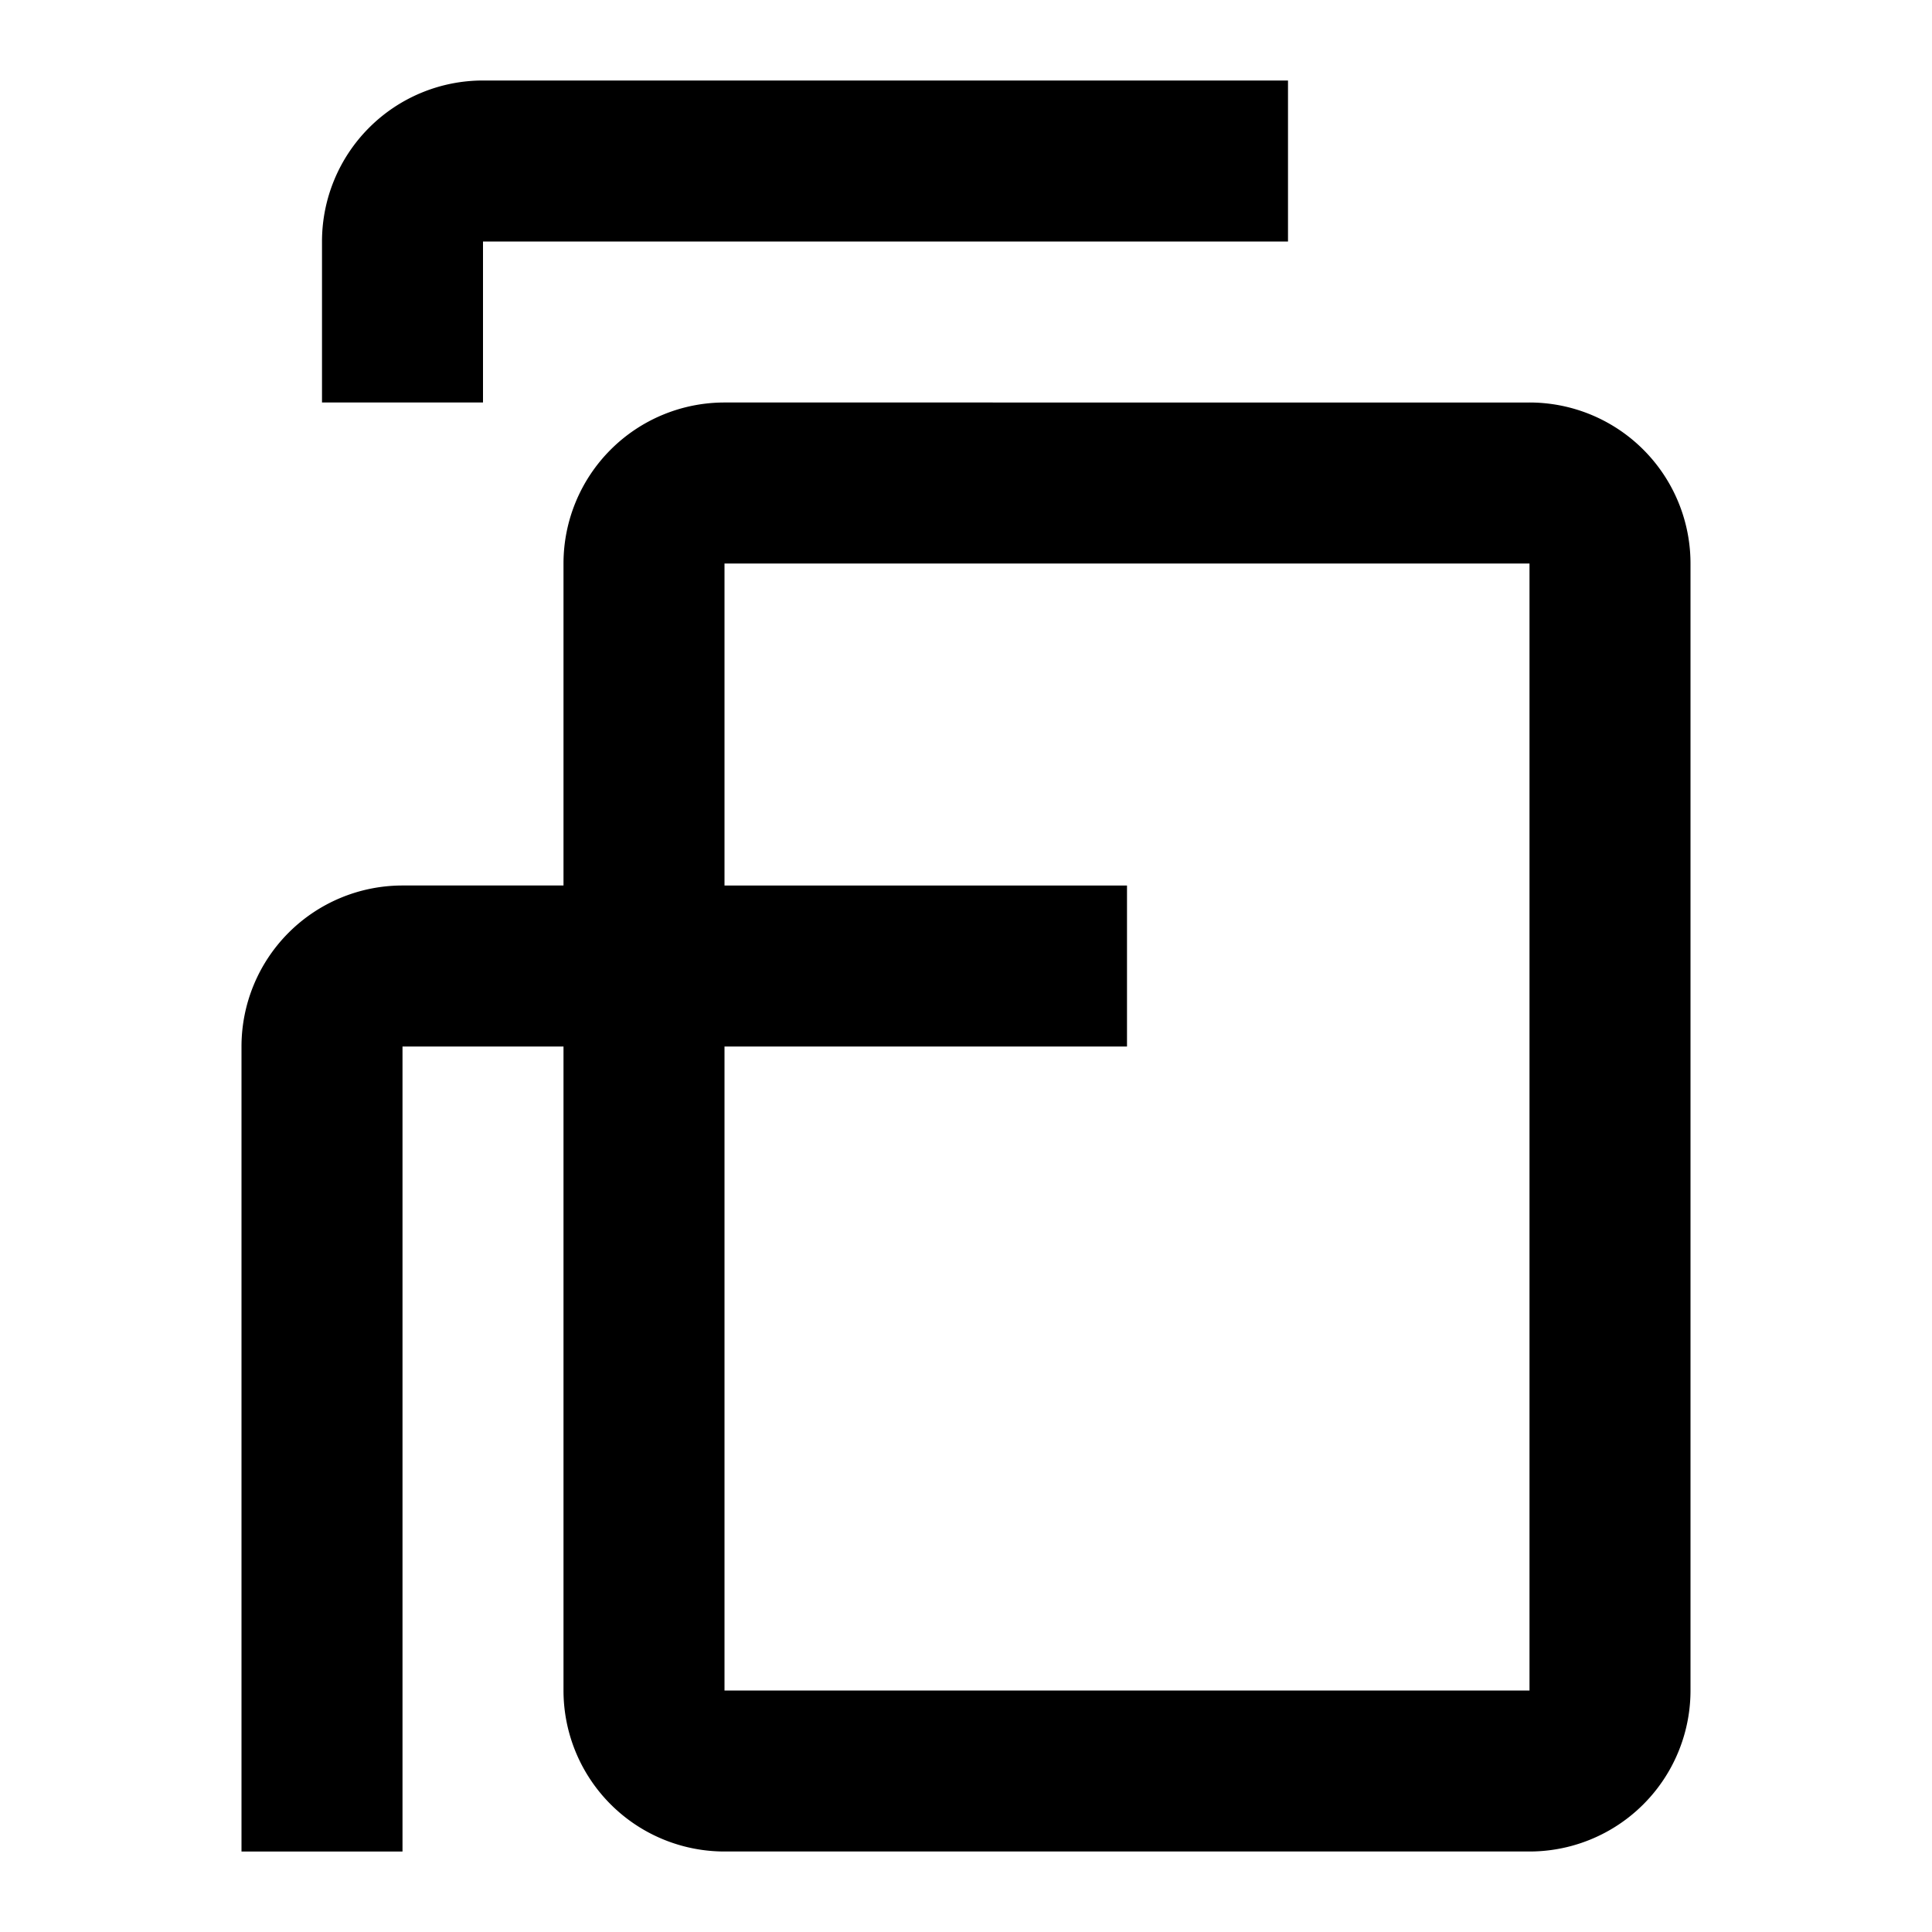 <svg xmlns="http://www.w3.org/2000/svg" viewBox="0 0 24 24" fill="currentColor">
  <path d="M16 1H6a2 2 0 0 0-2 2v2h2V3h10V1zm3 4H9a2 2 0 0 0-2 2v14a2 2 0 0 0 2 2h10a2 2 0 0 0 2-2V7a2 2 0 0 0-2-2zm0 16H9V7h10v14zm-5-10H5a2 2 0 0 0-2 2v10h2V13h9v-2z"/>
</svg>
